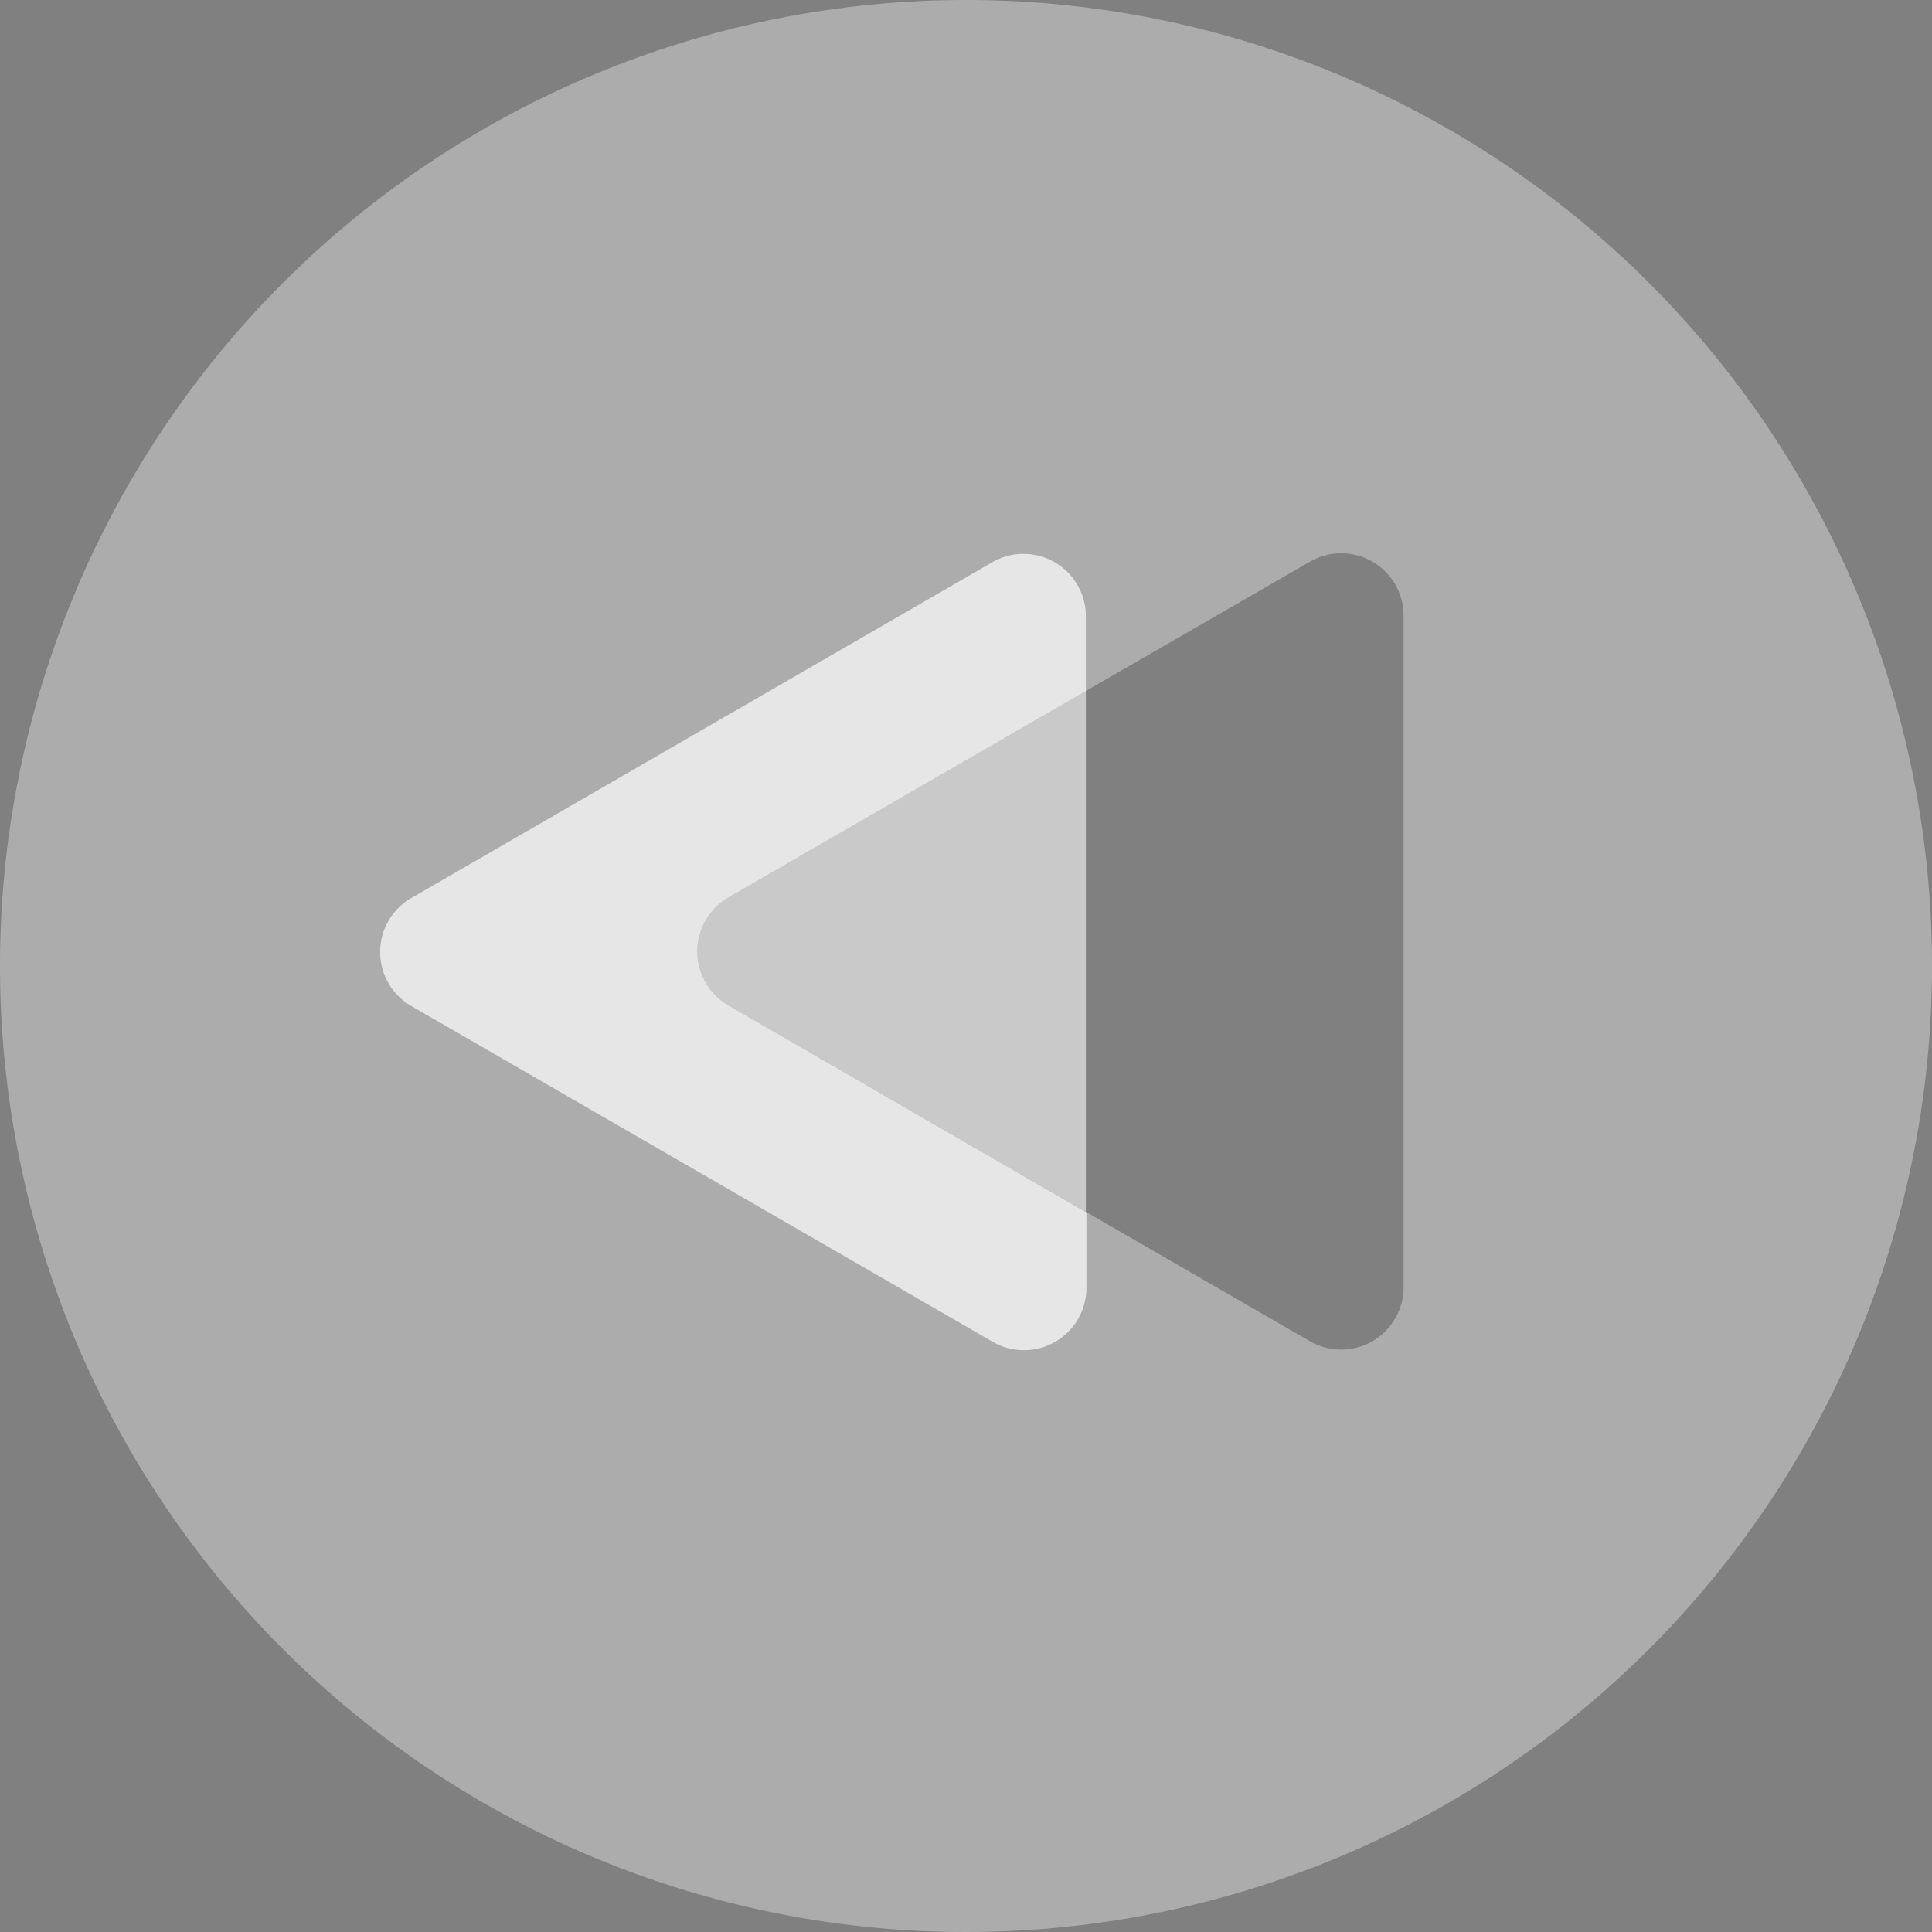 <svg xmlns="http://www.w3.org/2000/svg" viewBox="0 0 163 163"><rect x="0" y="0" width="163" height="163" fill="#808080" stroke="none"/><defs><style>.e89c4ac3-5aa1-45c8-908e-66881734bbf7{fill:#002d91;}.e896d177-510a-4df0-ba14-12966d15513e{fill:none;}.a328e85c-cd83-4773-ace4-f4de317cf682,.a444f332-ab5b-4d82-a9dc-b7aad7fe116c{fill:#fff;}.a444f332-ab5b-4d82-a9dc-b7aad7fe116c{opacity:0.7;}.a328e85c-cd83-4773-ace4-f4de317cf682{opacity:0.35;}</style></defs><g id="a92cd04b-c54e-45d9-8a12-9685116b471f" data-name="elements"><path class="e89c4ac3-5aa1-45c8-908e-66881734bbf7" d="M118.45,105.2v-.47c0,.16,0,.32,0,.47Z"/><path class="e896d177-510a-4df0-ba14-12966d15513e" d="M110.52,47.39,91.61,58.3v43.94l18.91,10.92a5.27,5.27,0,0,0,7.9-4.57V52A5.26,5.26,0,0,0,110.52,47.39Z"/><path class="a444f332-ab5b-4d82-a9dc-b7aad7fe116c" d="M61.46,75.71,91.61,58.3V52a5.26,5.26,0,0,0-7.9-4.56l-49,28.32a5.26,5.26,0,0,0,0,9.12l49.05,28.33a5.27,5.27,0,0,0,7.9-4.57v-6.35L61.46,84.83A5.27,5.27,0,0,1,61.46,75.71Z"/><path class="a328e85c-cd83-4773-ace4-f4de317cf682" d="M81.5,0A81.5,81.5,0,1,0,163,81.5,81.5,81.5,0,0,0,81.5,0Zm36.92,108.59a5.27,5.27,0,0,1-7.9,4.57L91.61,102.24V58.3l18.91-10.91a5.26,5.26,0,0,1,7.9,4.56Z"/><path class="a328e85c-cd83-4773-ace4-f4de317cf682" d="M61.46,75.71a5.27,5.27,0,0,0,0,9.12l30.15,17.41V58.3Z"/></g></svg>